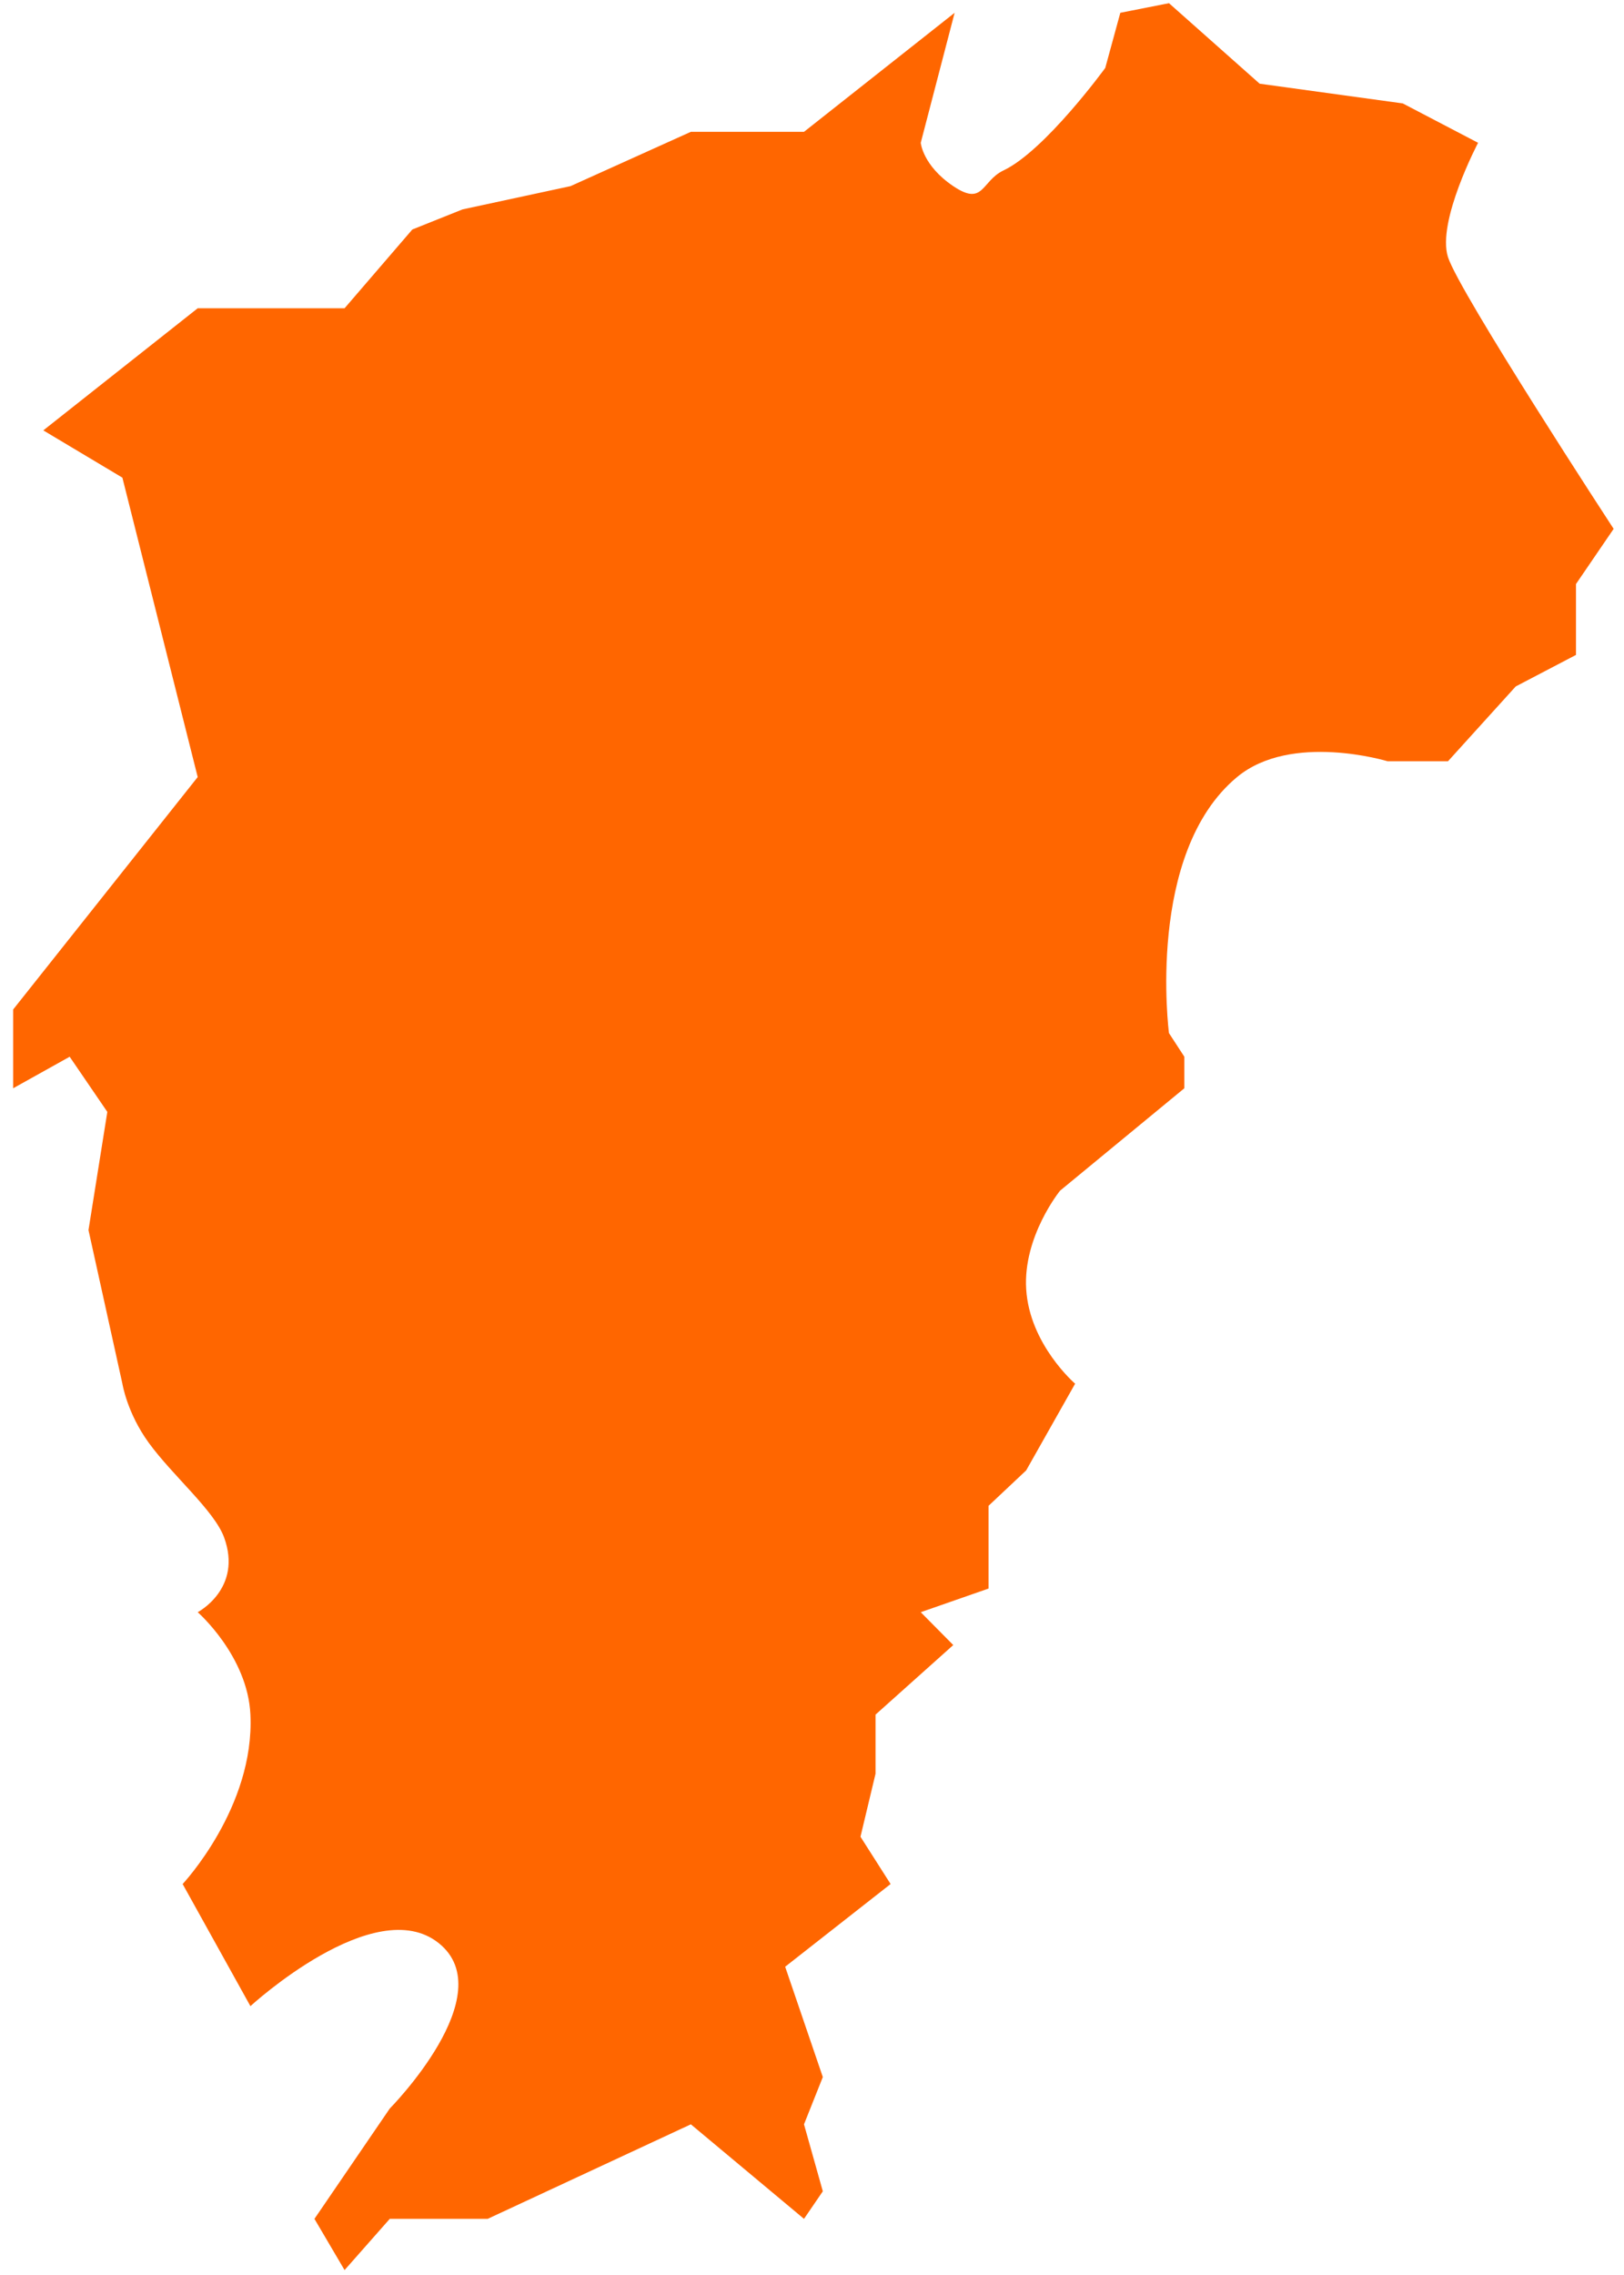 ﻿<?xml version="1.0" encoding="utf-8"?>
<svg version="1.1" xmlns:xlink="http://www.w3.org/1999/xlink" width="80px" height="112px" xmlns="http://www.w3.org/2000/svg">
  <g transform="matrix(1 0 0 1 -701 -517 )">
    <path d="M 2.133 21.188  L 9.739 15.176  L 16.974 15.176  L 20.313 11.297  L 22.789 10.308  L 28.104 9.164  L 34.032 6.49  L 39.606 6.49  L 47.026 0.63  L 45.357 7.03  C 45.357 7.03  45.453 8.15  46.959 9.164  C 48.465 10.177  48.333 8.913  49.438 8.388  C 51.478 7.418  54.446 3.345  54.446 3.345  L 55.188 0.63  L 57.585 0.157  L 62.052 4.121  L 69.101 5.091  L 72.812 7.03  C 72.812 7.03  70.771 10.909  71.328 12.655  C 71.884 14.4  79.49 26.036  79.49 26.036  L 77.635 28.752  L 77.635 32.242  L 74.667 33.794  L 71.328 37.479  L 68.359 37.479  C 68.359 37.479  63.616 36.033  60.939 38.255  C 56.424 42.001  57.585 50.861  57.585 50.861  L 58.342 52.024  L 58.342 53.576  L 52.22 58.618  C 52.22 58.618  50.39 60.868  50.551 63.467  C 50.72 66.195  52.962 68.121  52.962 68.121  L 50.551 72.388  L 48.696 74.133  L 48.696 78.206  L 45.357 79.37  L 46.959 80.987  L 43.13 84.412  L 43.13 87.321  L 42.388 90.424  L 43.872 92.752  L 38.678 96.824  L 40.533 102.255  L 39.606 104.582  L 40.533 107.879  L 39.606 109.236  L 34.032 104.582  L 24.023 109.236  L 19.2 109.236  L 16.974 111.758  L 15.49 109.236  L 19.2 103.806  C 19.2 103.806  24.765 98.182  21.612 95.661  C 18.458 93.139  12.336 98.764  12.336 98.764  L 8.997 92.752  C 8.997 92.752  12.549 88.976  12.336 84.412  C 12.201 81.521  9.739 79.37  9.739 79.37  C 9.739 79.37  11.965 78.206  11.038 75.685  C 10.552 74.364  8.504 72.648  7.328 71.03  C 6.258 69.561  6.029 68.121  6.029 68.121  C 6.029 68.121  4.916 63.079  4.359 60.558  C 4.669 58.618  4.978 56.679  5.287 54.739  C 4.669 53.834  4.05 52.929  3.432 52.024  C 2.504 52.541  0.649 53.576  0.649 53.576  L 0.649 49.697  L 9.739 38.255  L 6.029 23.515  L 2.133 21.188  Z " fill-rule="nonzero" fill="#ff6600" stroke="none" transform="matrix(1 0 0 1 701 517 )" />
  </g>
</svg>